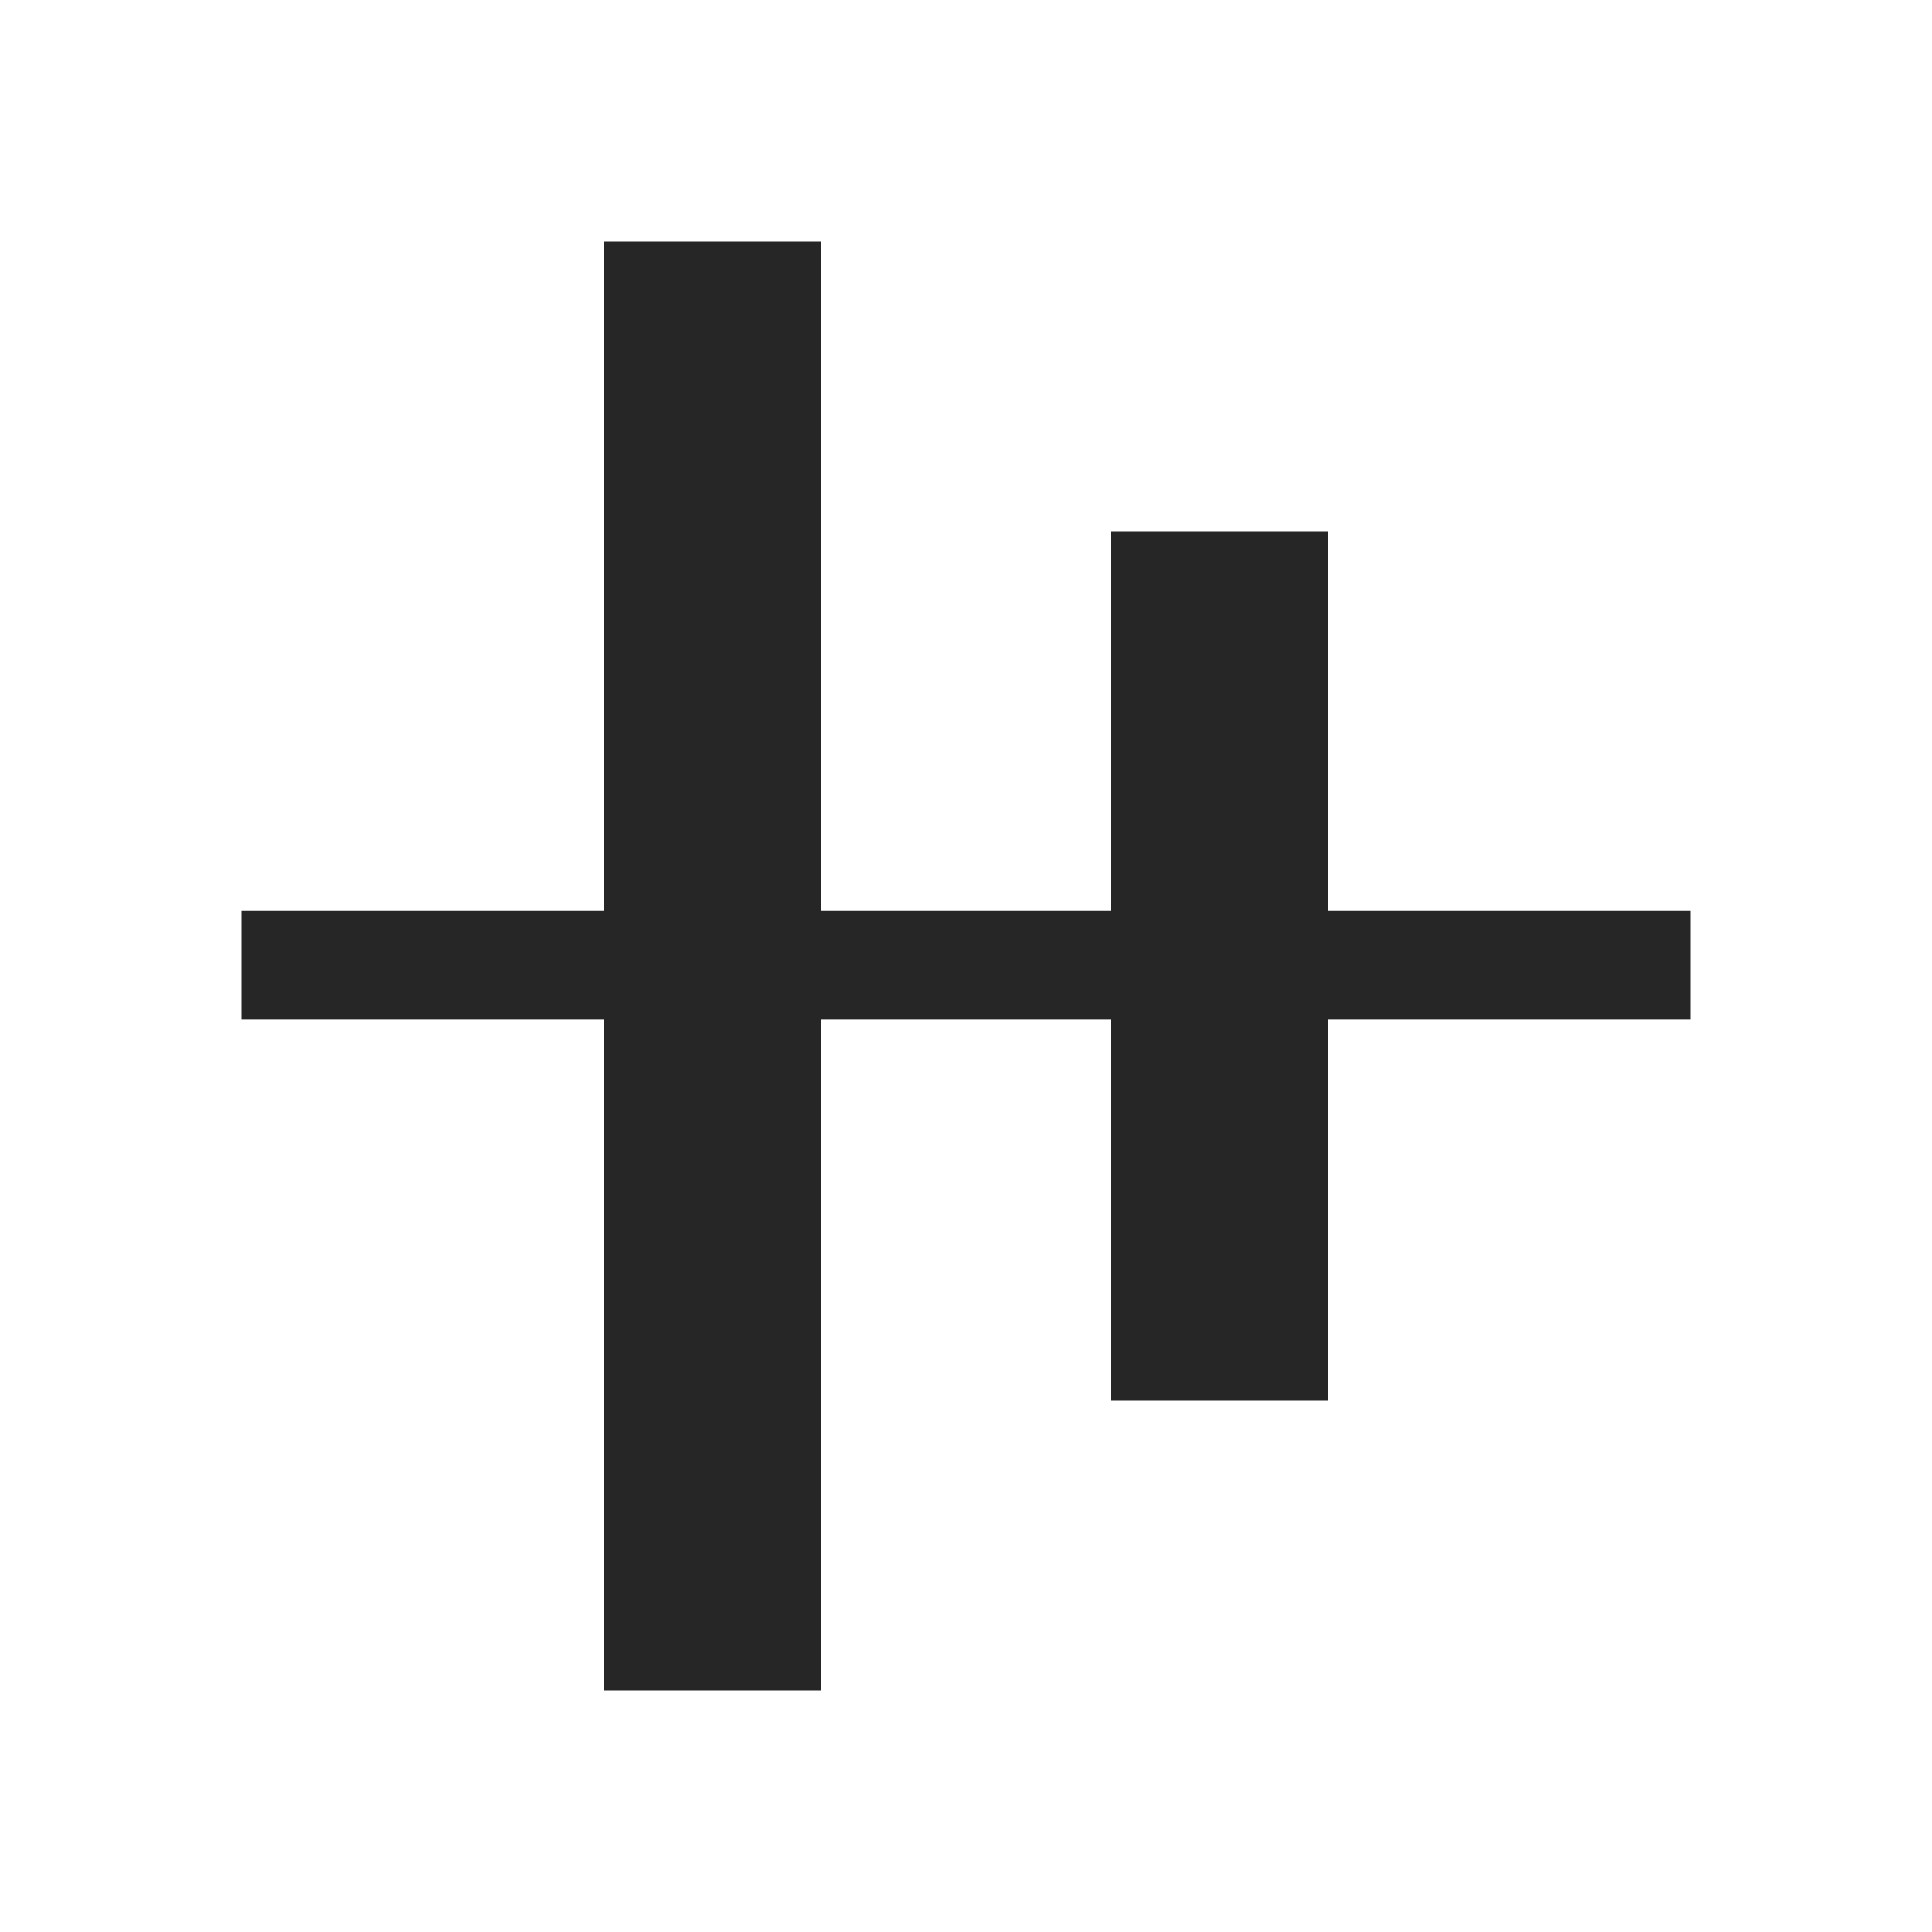 <svg width="16" height="16" viewBox="0 0 16 16" fill="none" xmlns="http://www.w3.org/2000/svg">
<path fill-rule="evenodd" clip-rule="evenodd" d="M5 7.544L5 2L6.8 2L6.8 7.544H9.2V4.4H11V7.544H14V8.444H11V11.6H9.2V8.444L6.8 8.444V14H5L5 8.444H2L2 7.544H5Z" fill="#262626"/>
</svg>
